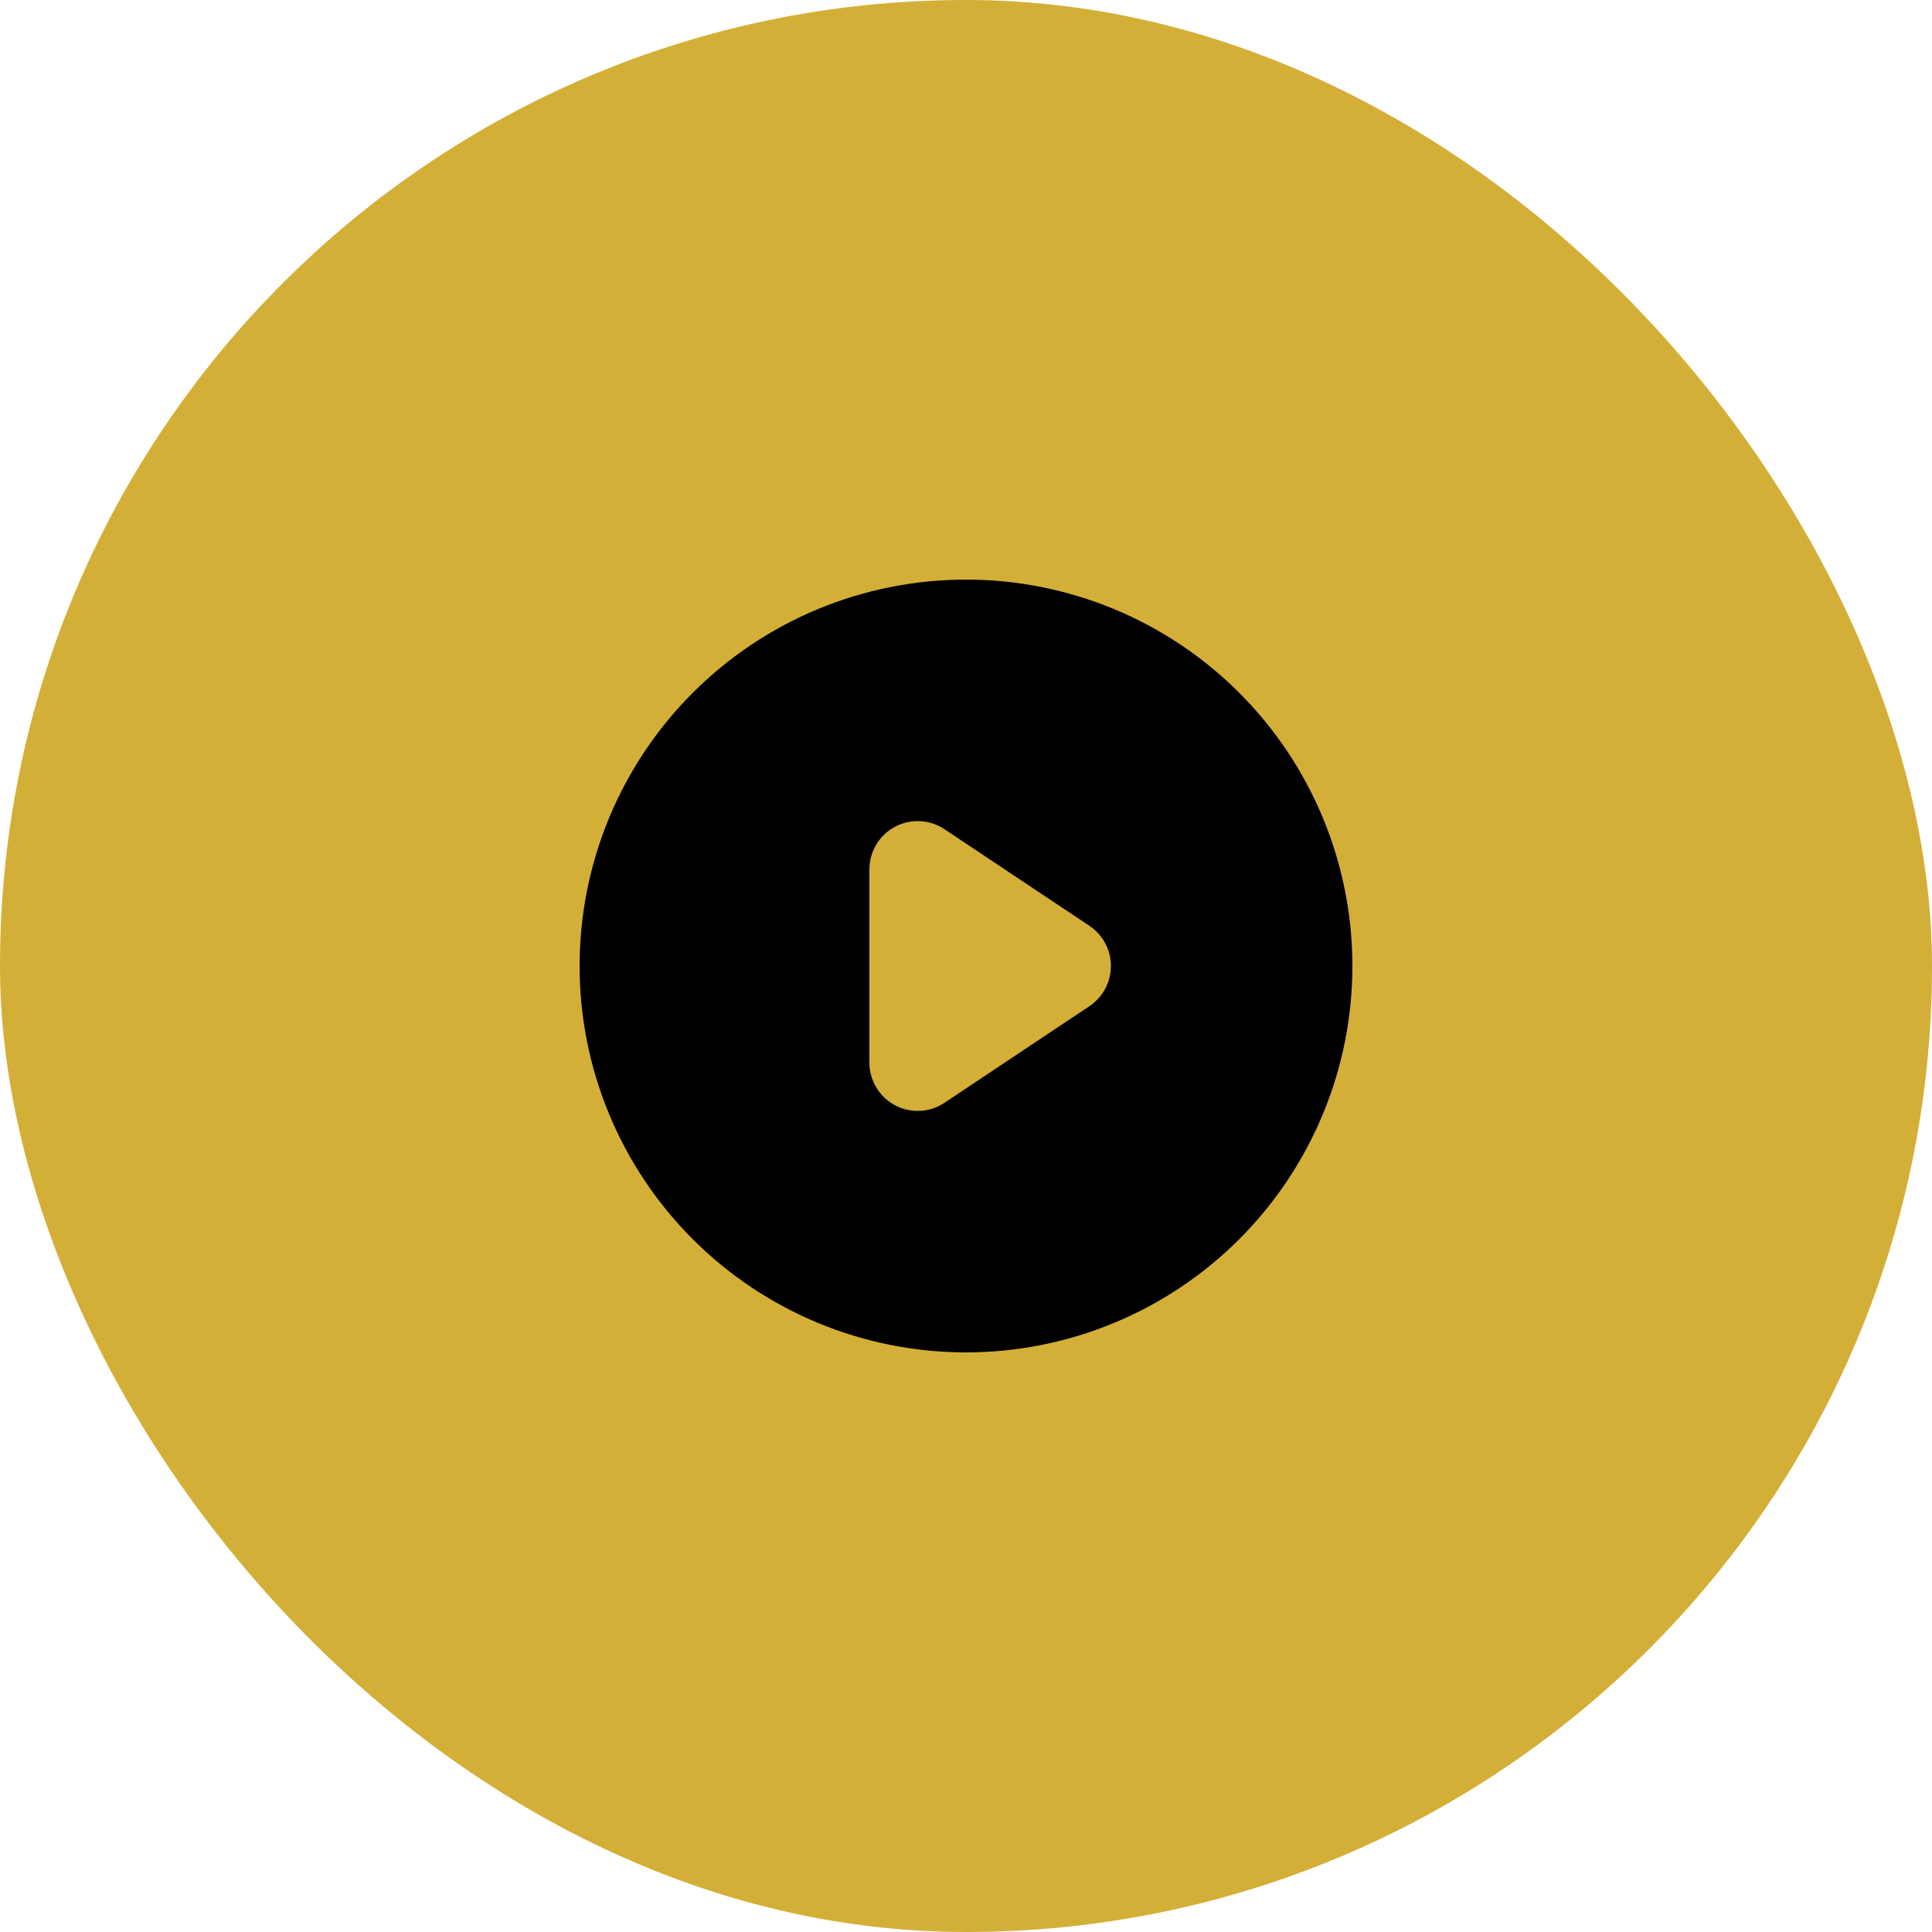 <svg width="60" height="60" viewBox="0 0 60 60" fill="none" xmlns="http://www.w3.org/2000/svg">
<rect width="60" height="60" rx="30" fill="#D4AF37"/>
<path fill-rule="evenodd" clip-rule="evenodd" d="M30 42C33.183 42 36.235 40.736 38.485 38.485C40.736 36.235 42 33.183 42 30C42 26.817 40.736 23.765 38.485 21.515C36.235 19.264 33.183 18 30 18C26.817 18 23.765 19.264 21.515 21.515C19.264 23.765 18 26.817 18 30C18 33.183 19.264 36.235 21.515 38.485C23.765 40.736 26.817 42 30 42ZM29.332 25.752C29.107 25.601 28.844 25.515 28.573 25.502C28.302 25.488 28.032 25.549 27.792 25.677C27.553 25.805 27.353 25.996 27.213 26.229C27.074 26.462 27 26.728 27 27V33C27 33.272 27.074 33.538 27.213 33.771C27.353 34.004 27.553 34.195 27.792 34.323C28.032 34.451 28.302 34.512 28.573 34.498C28.844 34.485 29.107 34.399 29.332 34.248L33.833 31.248C34.038 31.111 34.206 30.925 34.323 30.708C34.439 30.49 34.5 30.247 34.5 30C34.5 29.753 34.439 29.51 34.323 29.292C34.206 29.075 34.038 28.889 33.833 28.752L29.332 25.752Z" fill="black"/>
</svg>
